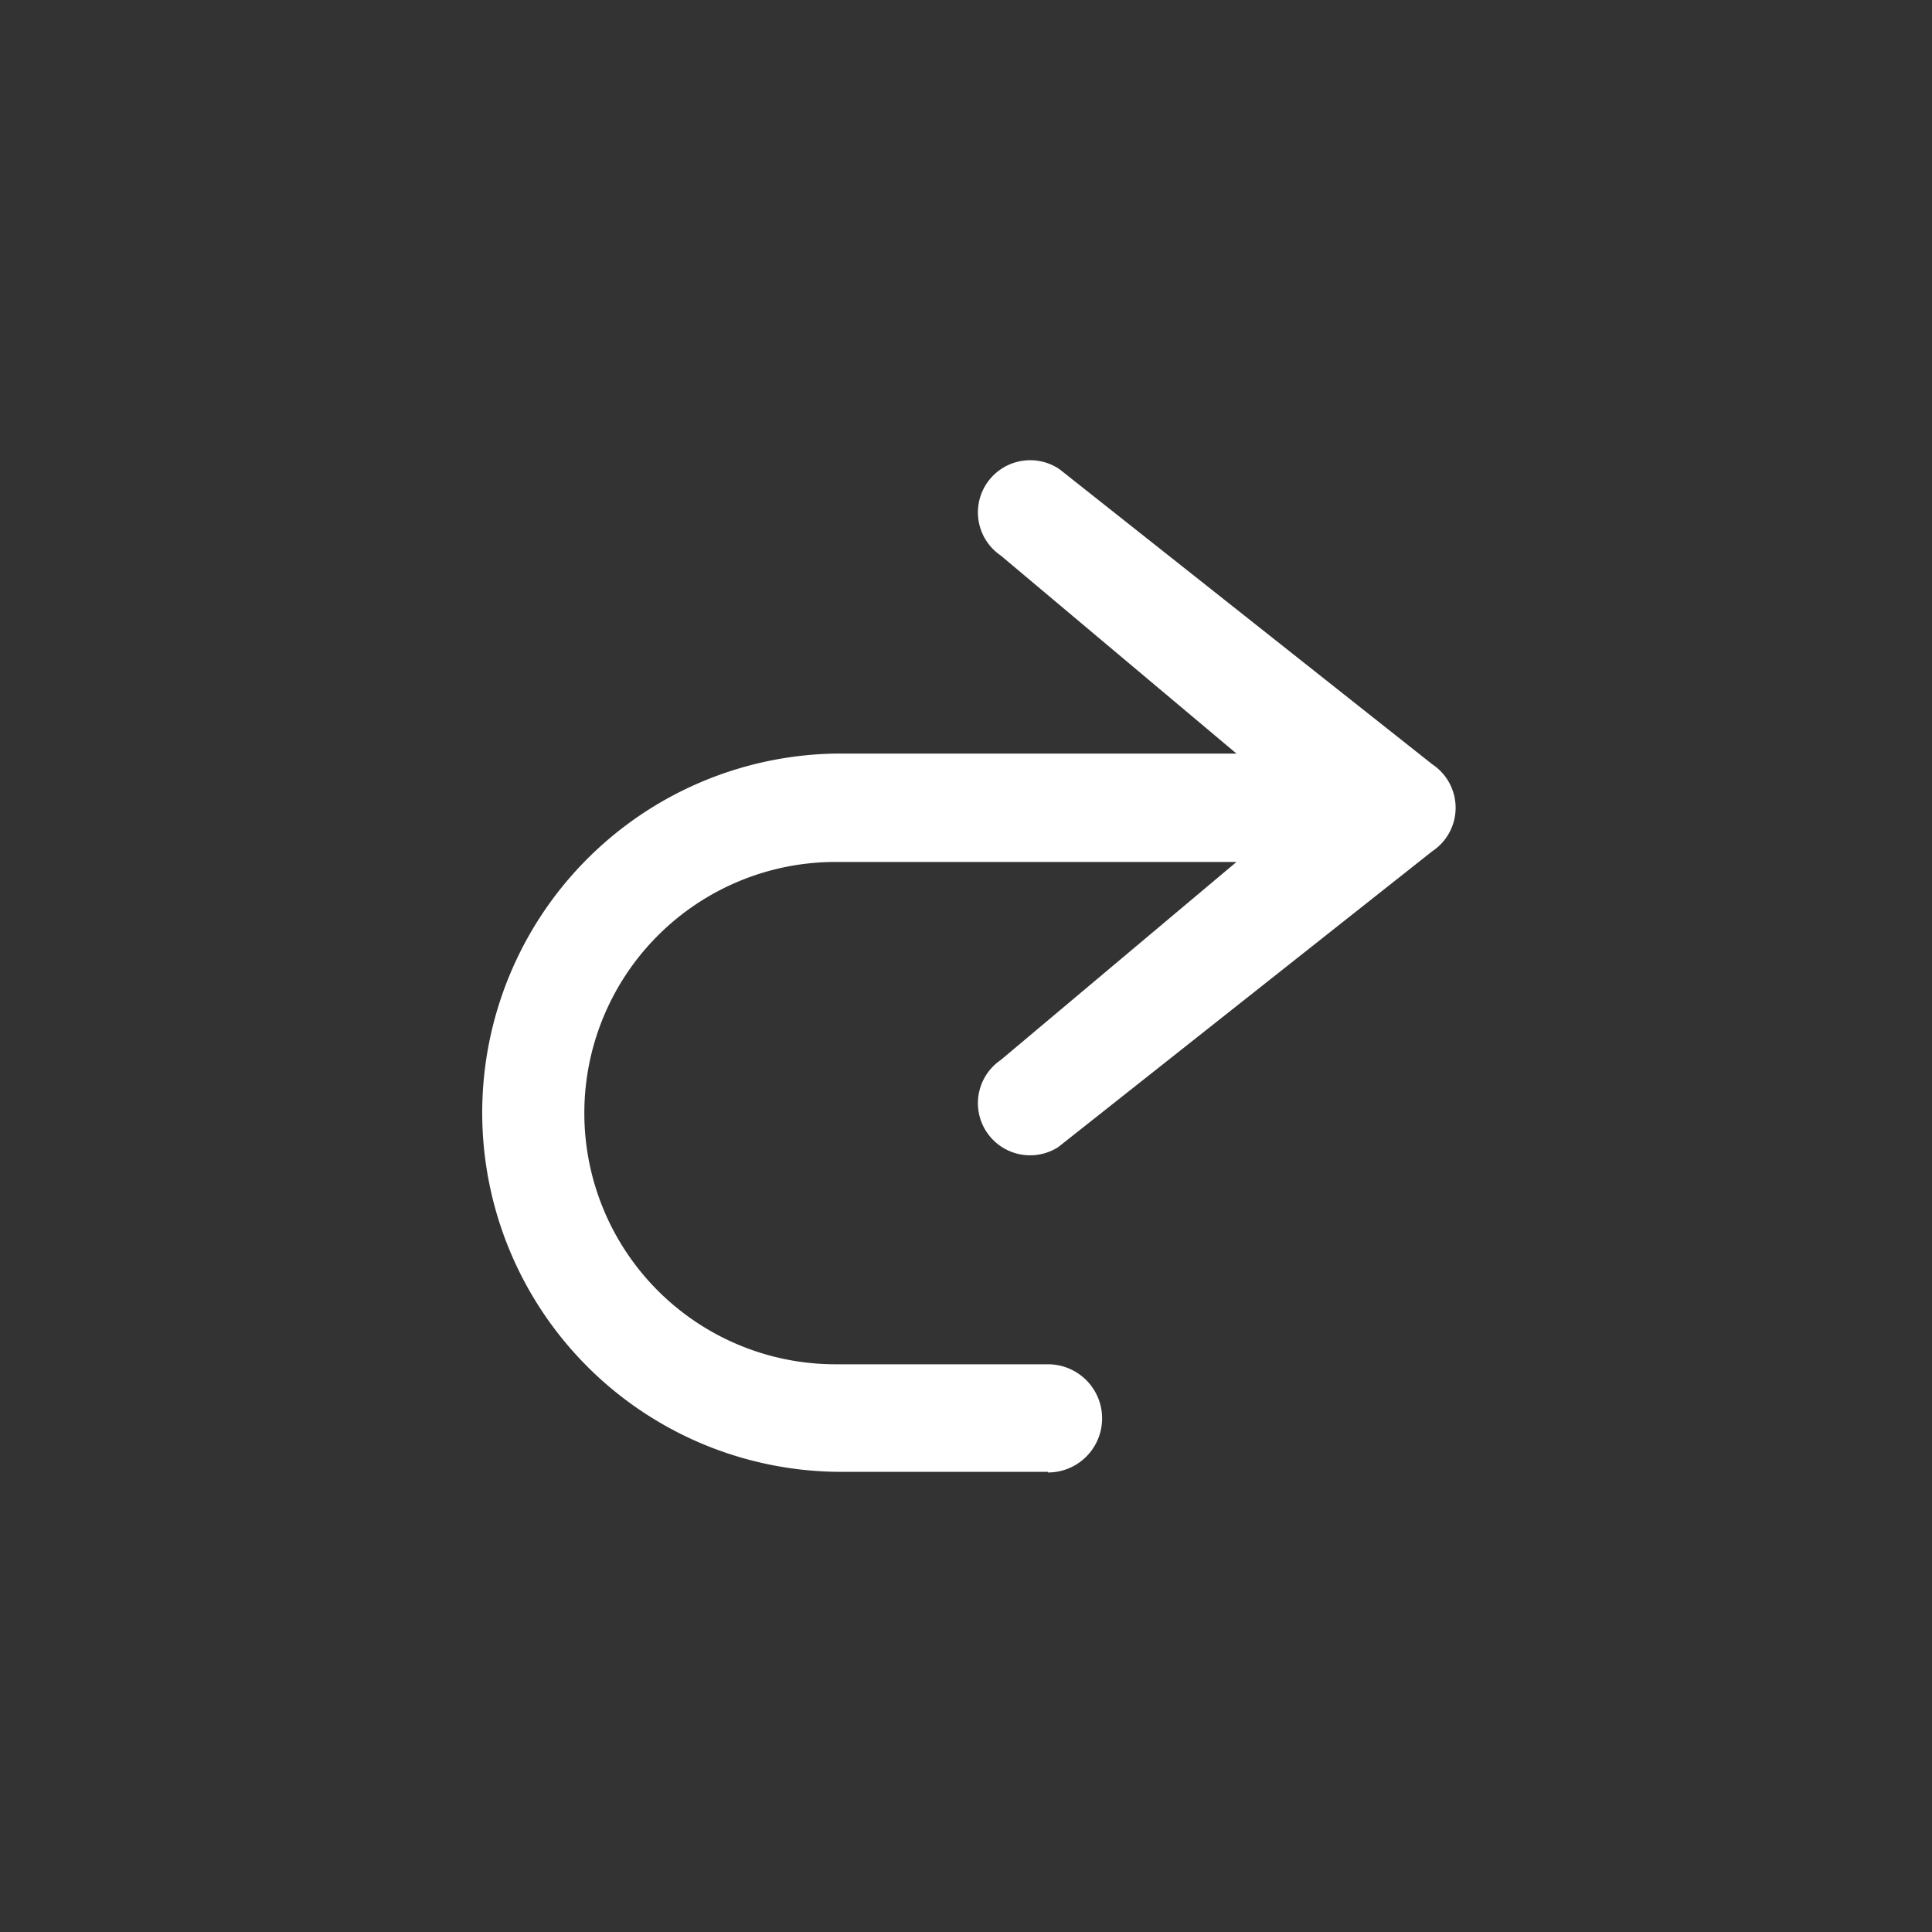 <svg xmlns="http://www.w3.org/2000/svg" xmlns:xlink="http://www.w3.org/1999/xlink" width="20" height="20" viewBox="0 0 20 20">
  <rect x="0" y="0" width="20" height="20" fill="#333333" stroke="none"/>
  <defs>
    <clipPath id="clip-redo">
      <rect width="20" height="20"/>
    </clipPath>
  </defs>
  <g id="redo" clip-path="url(#clip-redo)">
    <g id="Group_156" data-name="Group 156" transform="translate(-167.113 -176.315)">
      <g id="Group_155" data-name="Group 155" transform="translate(172.046 181.079)">
        <path id="Path_612" data-name="Path 612" d="M350.732,179.149h4.789l-2.938-2.468a.308.308,0,1,1,.331-.52l3.861,3.056a.308.308,0,0,1,0,.52l-3.861,3.056a.308.308,0,1,1-.331-.52l2.938-2.468h-4.788a2.83,2.83,0,0,0,0,5.659h2.2a.328.328,0,1,1,0,.656h-2.2a3.485,3.485,0,0,1,0-6.971Z" transform="translate(-347.015 -175.881)" fill="#fff"/>
        <path id="Path_613" data-name="Path 613" d="M351.162,184.584h-2.2a3.718,3.718,0,0,1,0-7.435h4.151l-2.44-2.05a.54.54,0,0,1-.152-.737.542.542,0,0,1,.746-.166l.02.014,3.853,3.05a.54.54,0,0,1,0,.9l-3.874,3.064a.541.541,0,0,1-.745-.166.54.54,0,0,1,.152-.737l2.44-2.05h-4.151a2.6,2.6,0,0,0,0,5.2h2.2a.56.56,0,1,1,0,1.12Zm-2.2-6.971a3.253,3.253,0,1,0,0,6.507h2.2a.1.1,0,1,0,0-.192h-2.2a3.062,3.062,0,0,1,0-6.123h5.426l-3.451,2.9a.077.077,0,0,0-.034.048.074.074,0,0,0,.01.057.078.078,0,0,0,.1.027l3.868-3.059a.076.076,0,0,0,0-.129l-.019-.013-3.849-3.046a.078.078,0,0,0-.1.027.074.074,0,0,0-.01.057.077.077,0,0,0,.034.048l.025.018,3.426,2.878Z" transform="translate(-345.246 -174.112)" fill="#fff"/>
      </g>
    </g>
  </g>
</svg>
